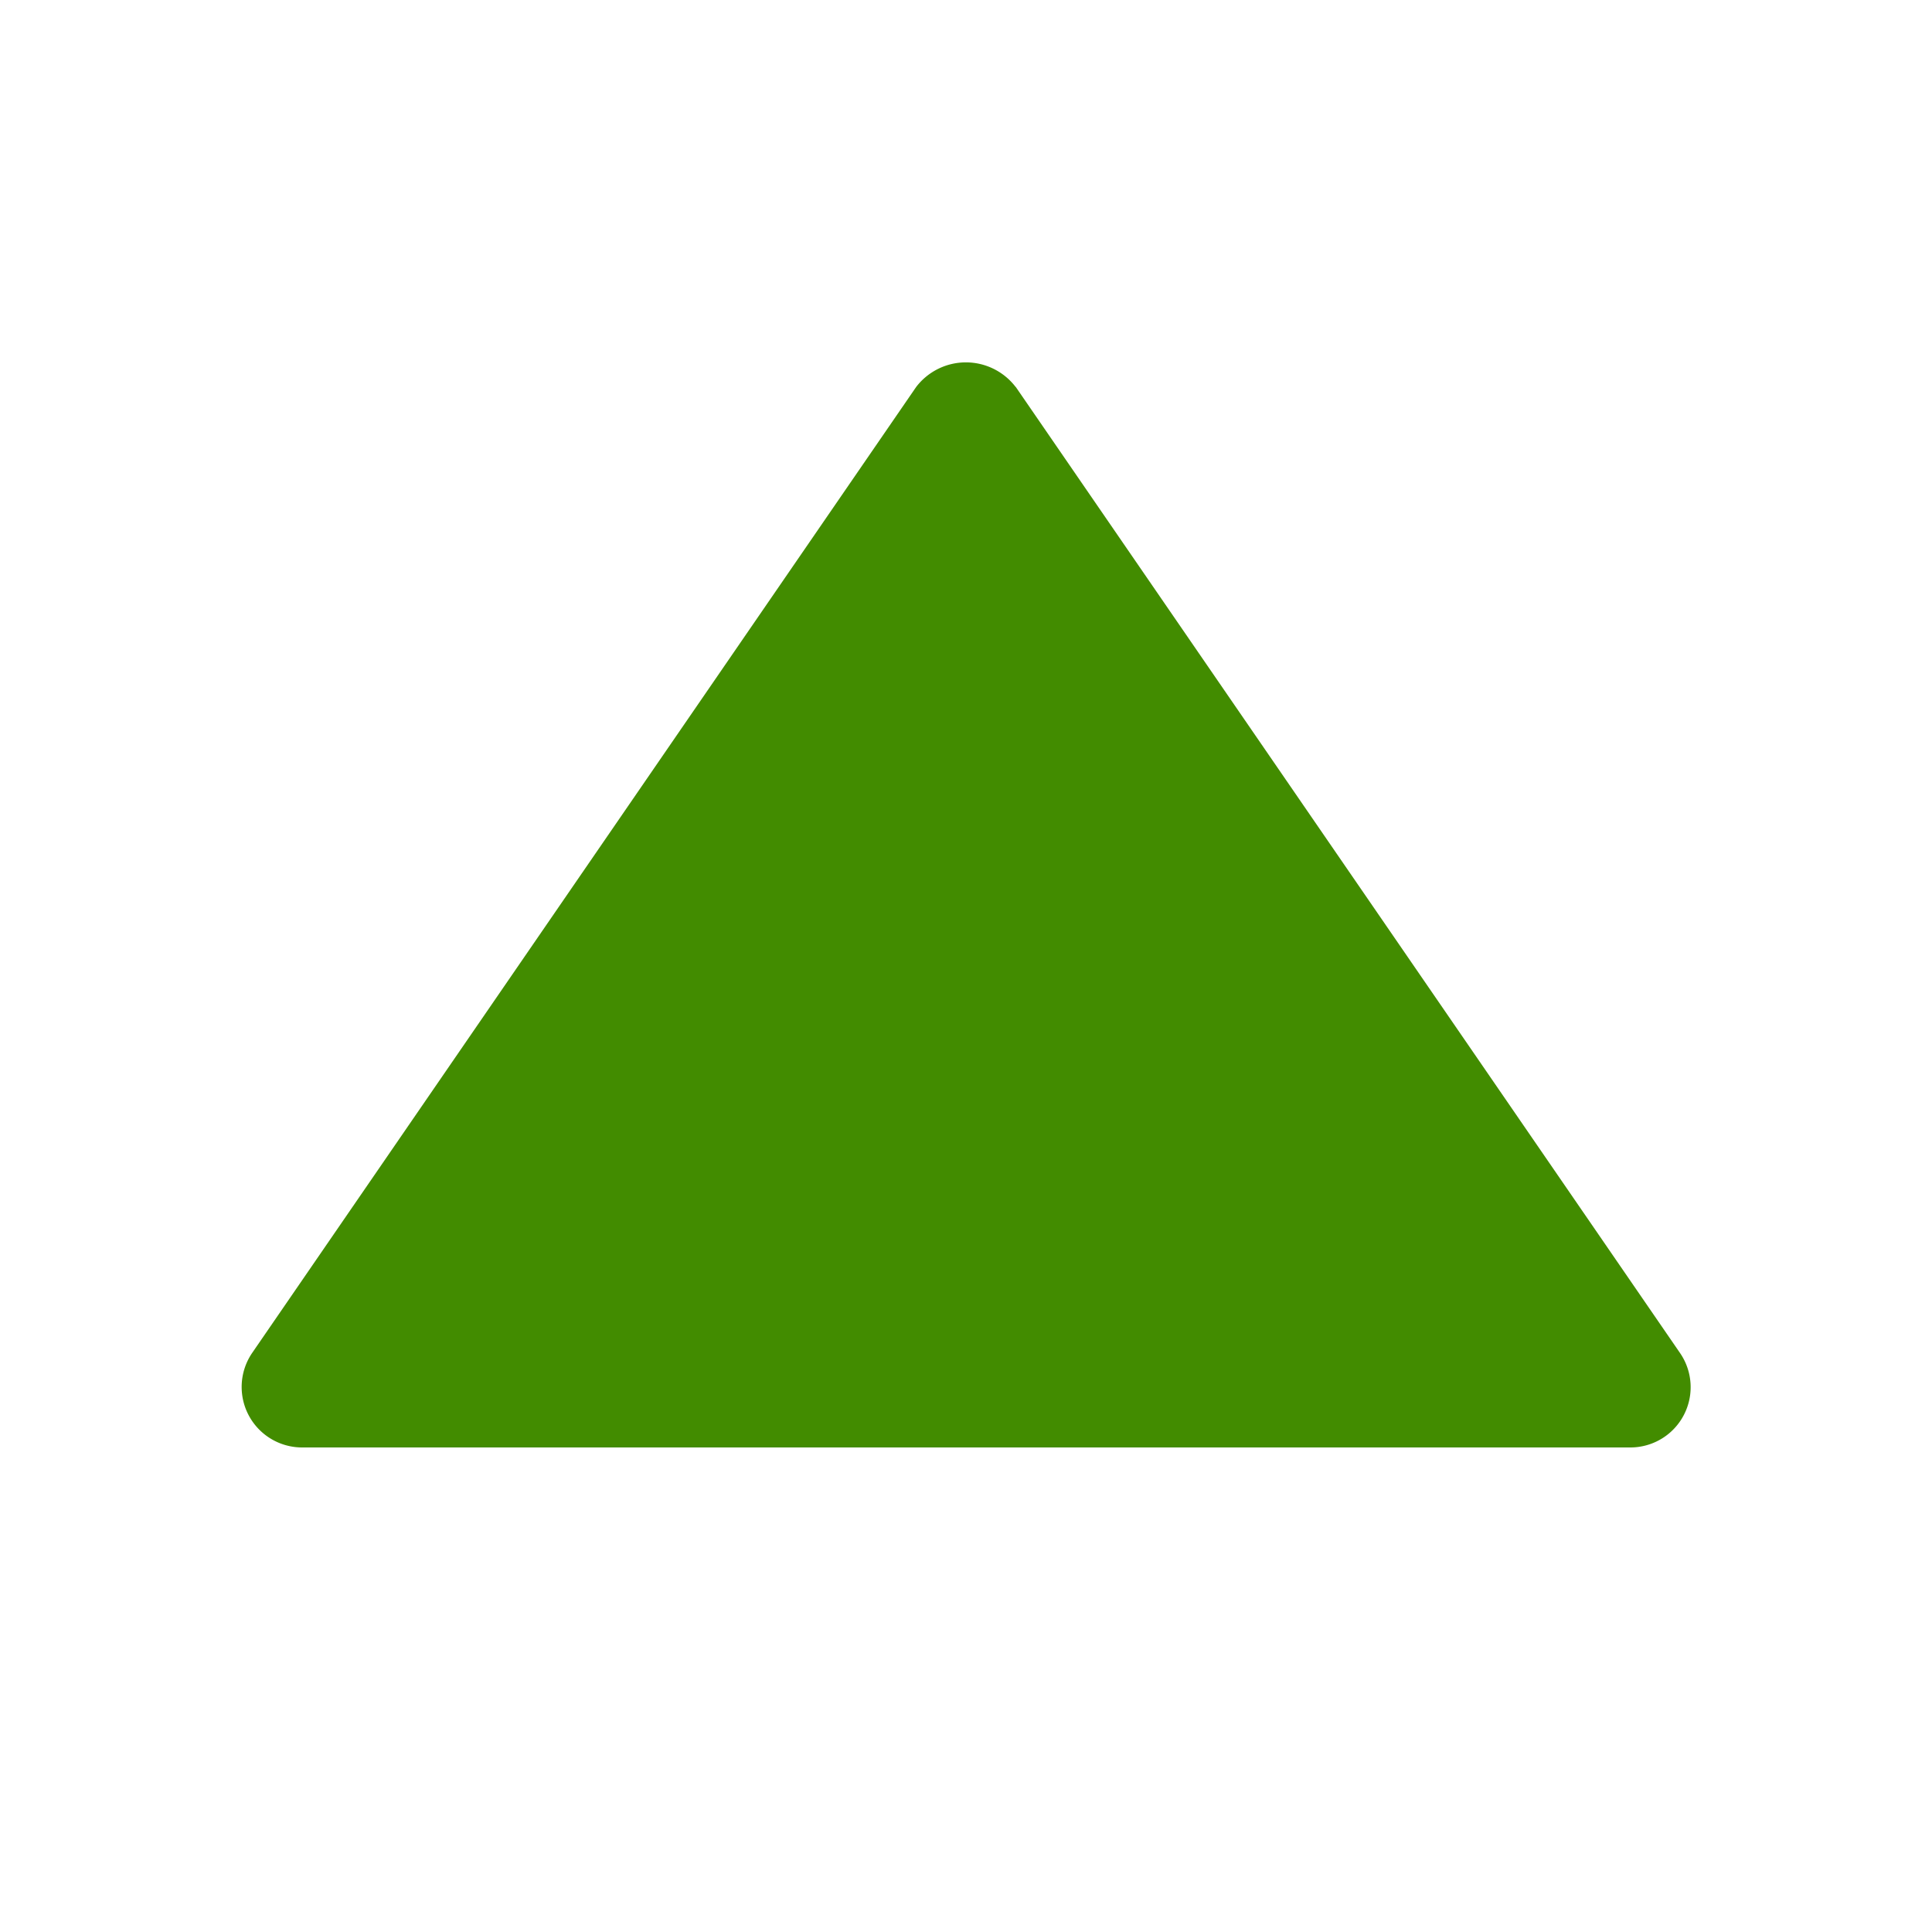 <svg width="10" height="10" viewBox="0 0 10 10" xmlns="http://www.w3.org/2000/svg">
    <g fill="none" fill-rule="evenodd">
        <path d="M0 0h10v10H0z"/>
        <path d="M5.257 2.003a.324.324 0 0 0-.515 0l-3.437 5a.313.313 0 0 0 .257.489h6.875a.312.312 0 0 0 .258-.49l-3.438-5z" fill="#428C00" fill-rule="nonzero"/>
    </g>
</svg>
